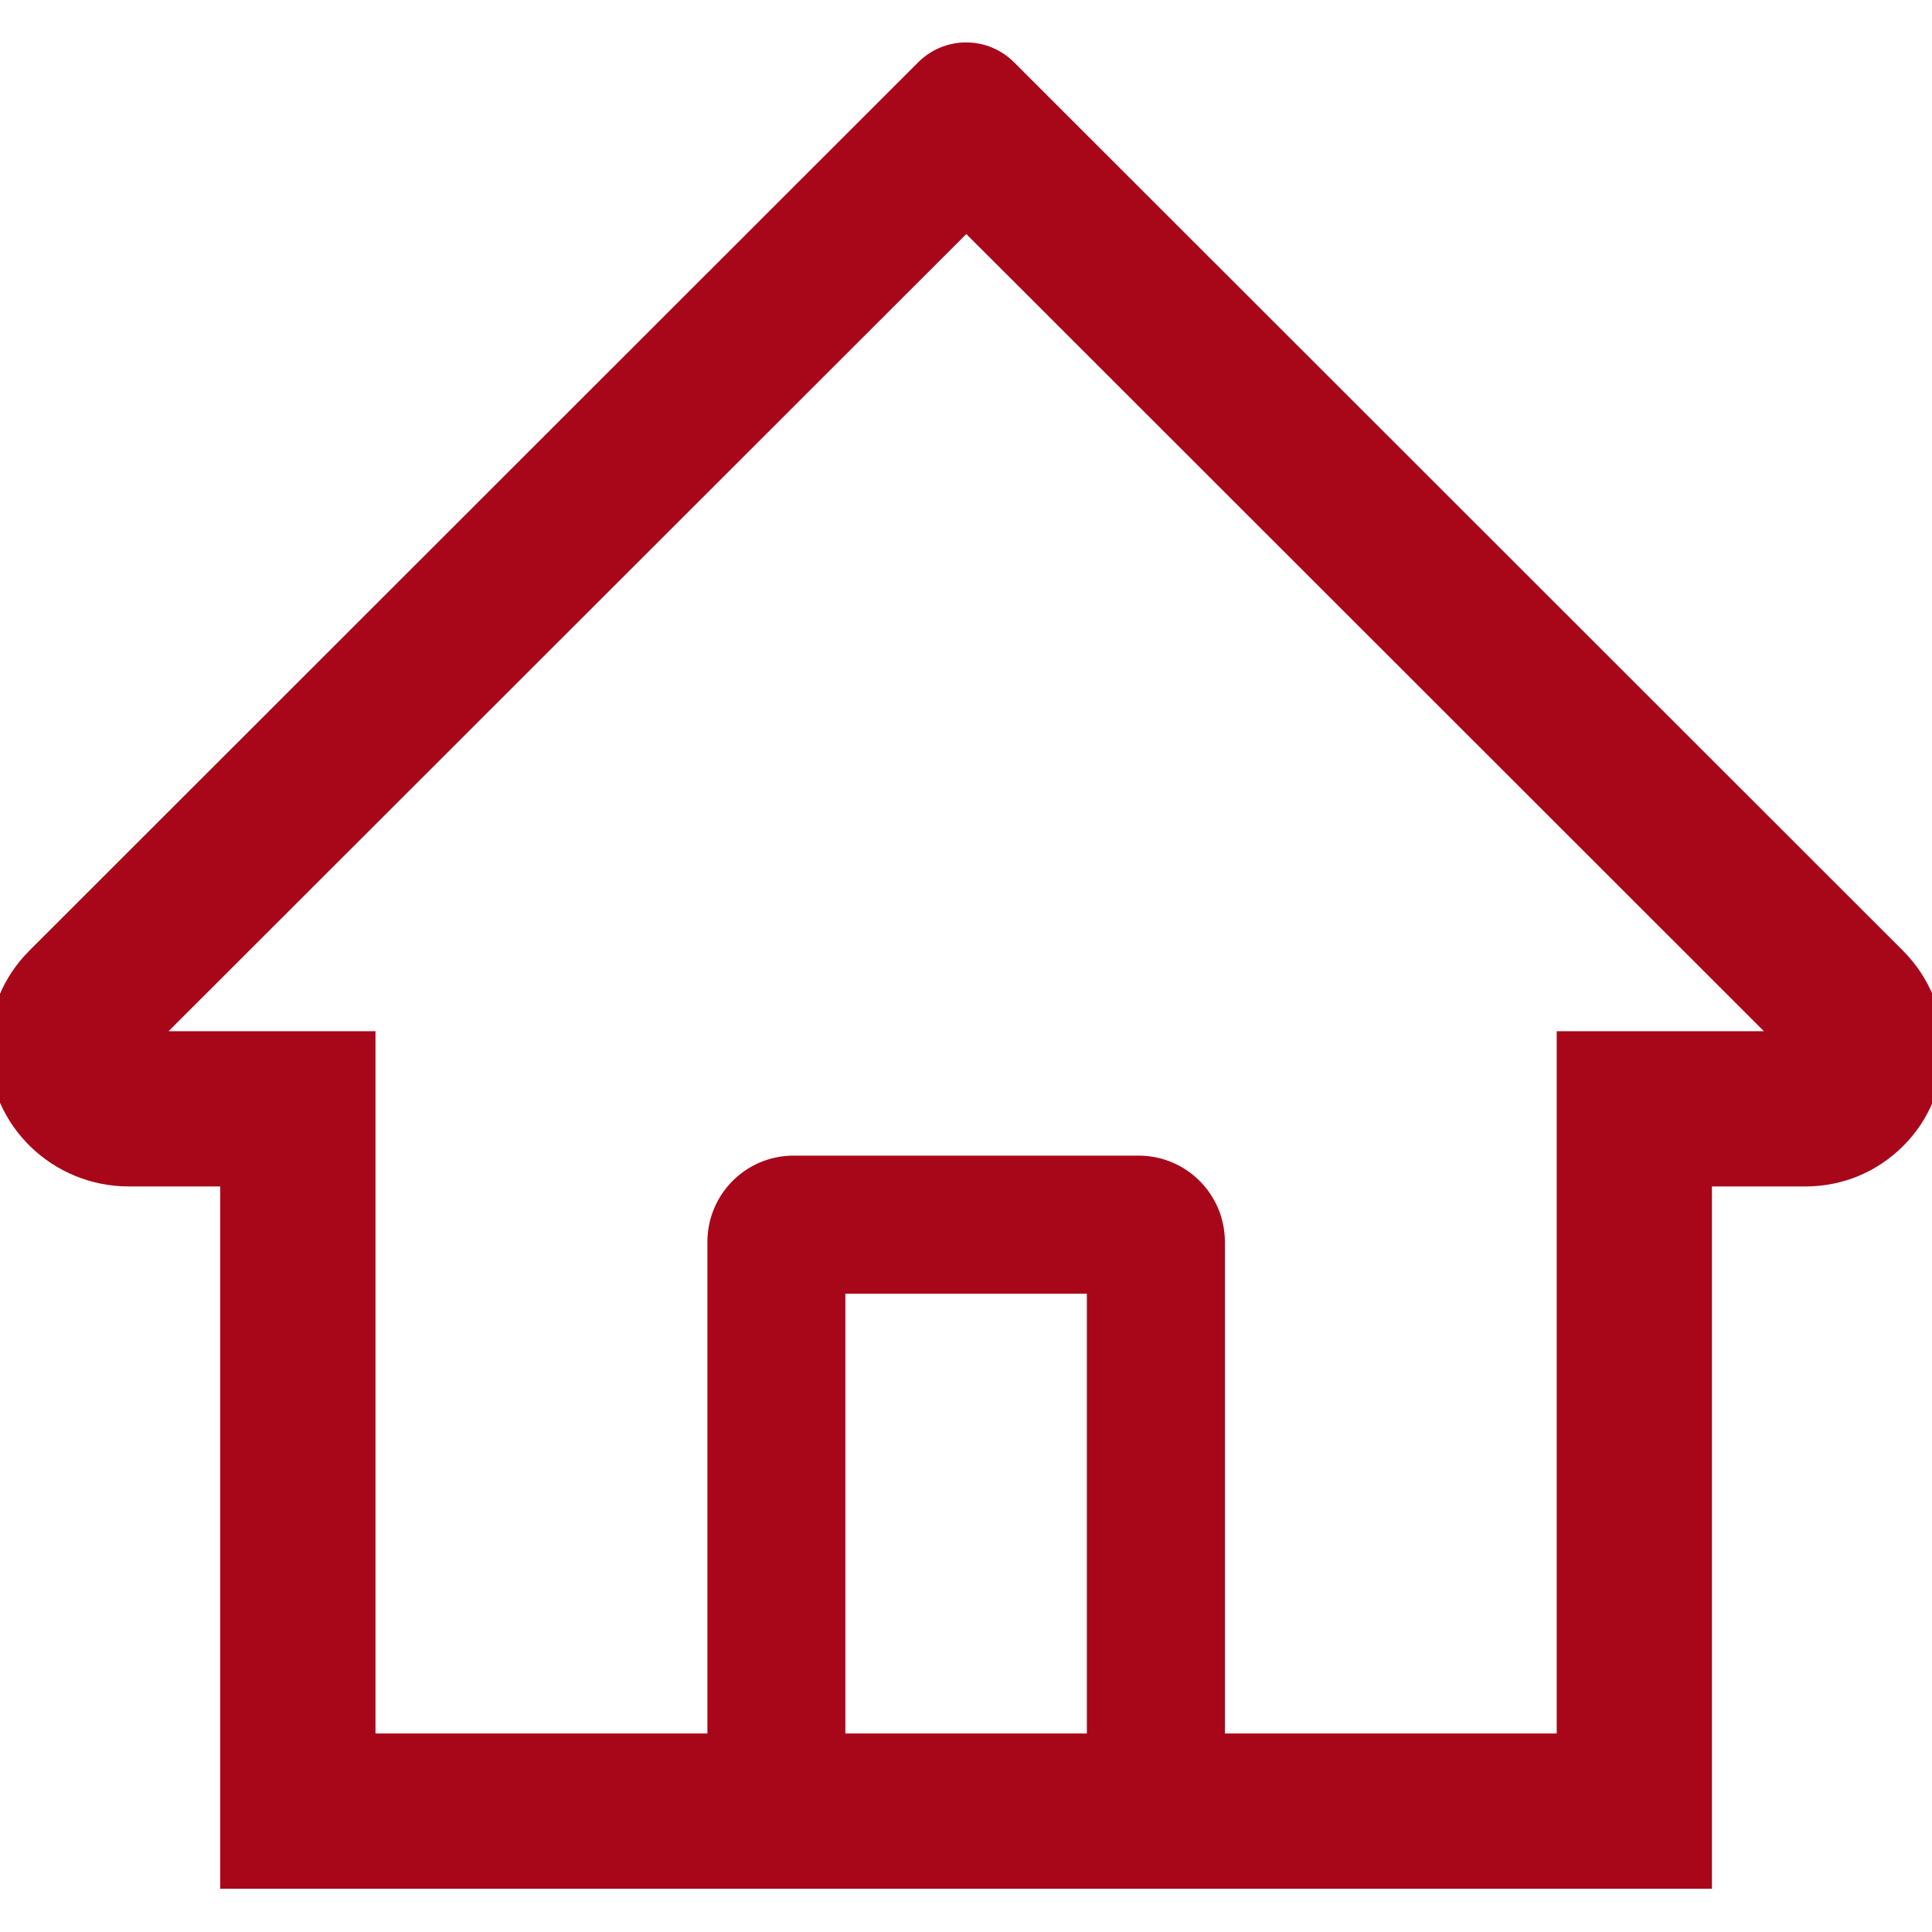 <svg width="20" height="20" viewBox="0 0 20 20" fill="none" xmlns="http://www.w3.org/2000/svg">
<path d="M19.7 9.842L11.075 1.222L10.497 0.644C10.365 0.513 10.187 0.439 10.001 0.439C9.816 0.439 9.637 0.513 9.506 0.644L0.303 9.842C0.168 9.977 0.061 10.137 -0.011 10.313C-0.083 10.49 -0.119 10.679 -0.117 10.869C-0.108 11.655 0.546 12.282 1.332 12.282H2.28V19.552H17.722V12.282H18.691C19.073 12.282 19.432 12.133 19.702 11.863C19.835 11.73 19.941 11.572 20.012 11.399C20.084 11.225 20.12 11.039 20.119 10.851C20.119 10.472 19.97 10.113 19.7 9.842ZM11.251 17.945H8.751V13.392H11.251V17.945ZM16.115 10.675V17.945H12.68V12.856C12.68 12.363 12.28 11.963 11.787 11.963H8.215C7.722 11.963 7.323 12.363 7.323 12.856V17.945H3.887V10.675H1.745L10.003 2.423L10.519 2.938L18.26 10.675H16.115Z" fill="#A8071A"/>
</svg>
